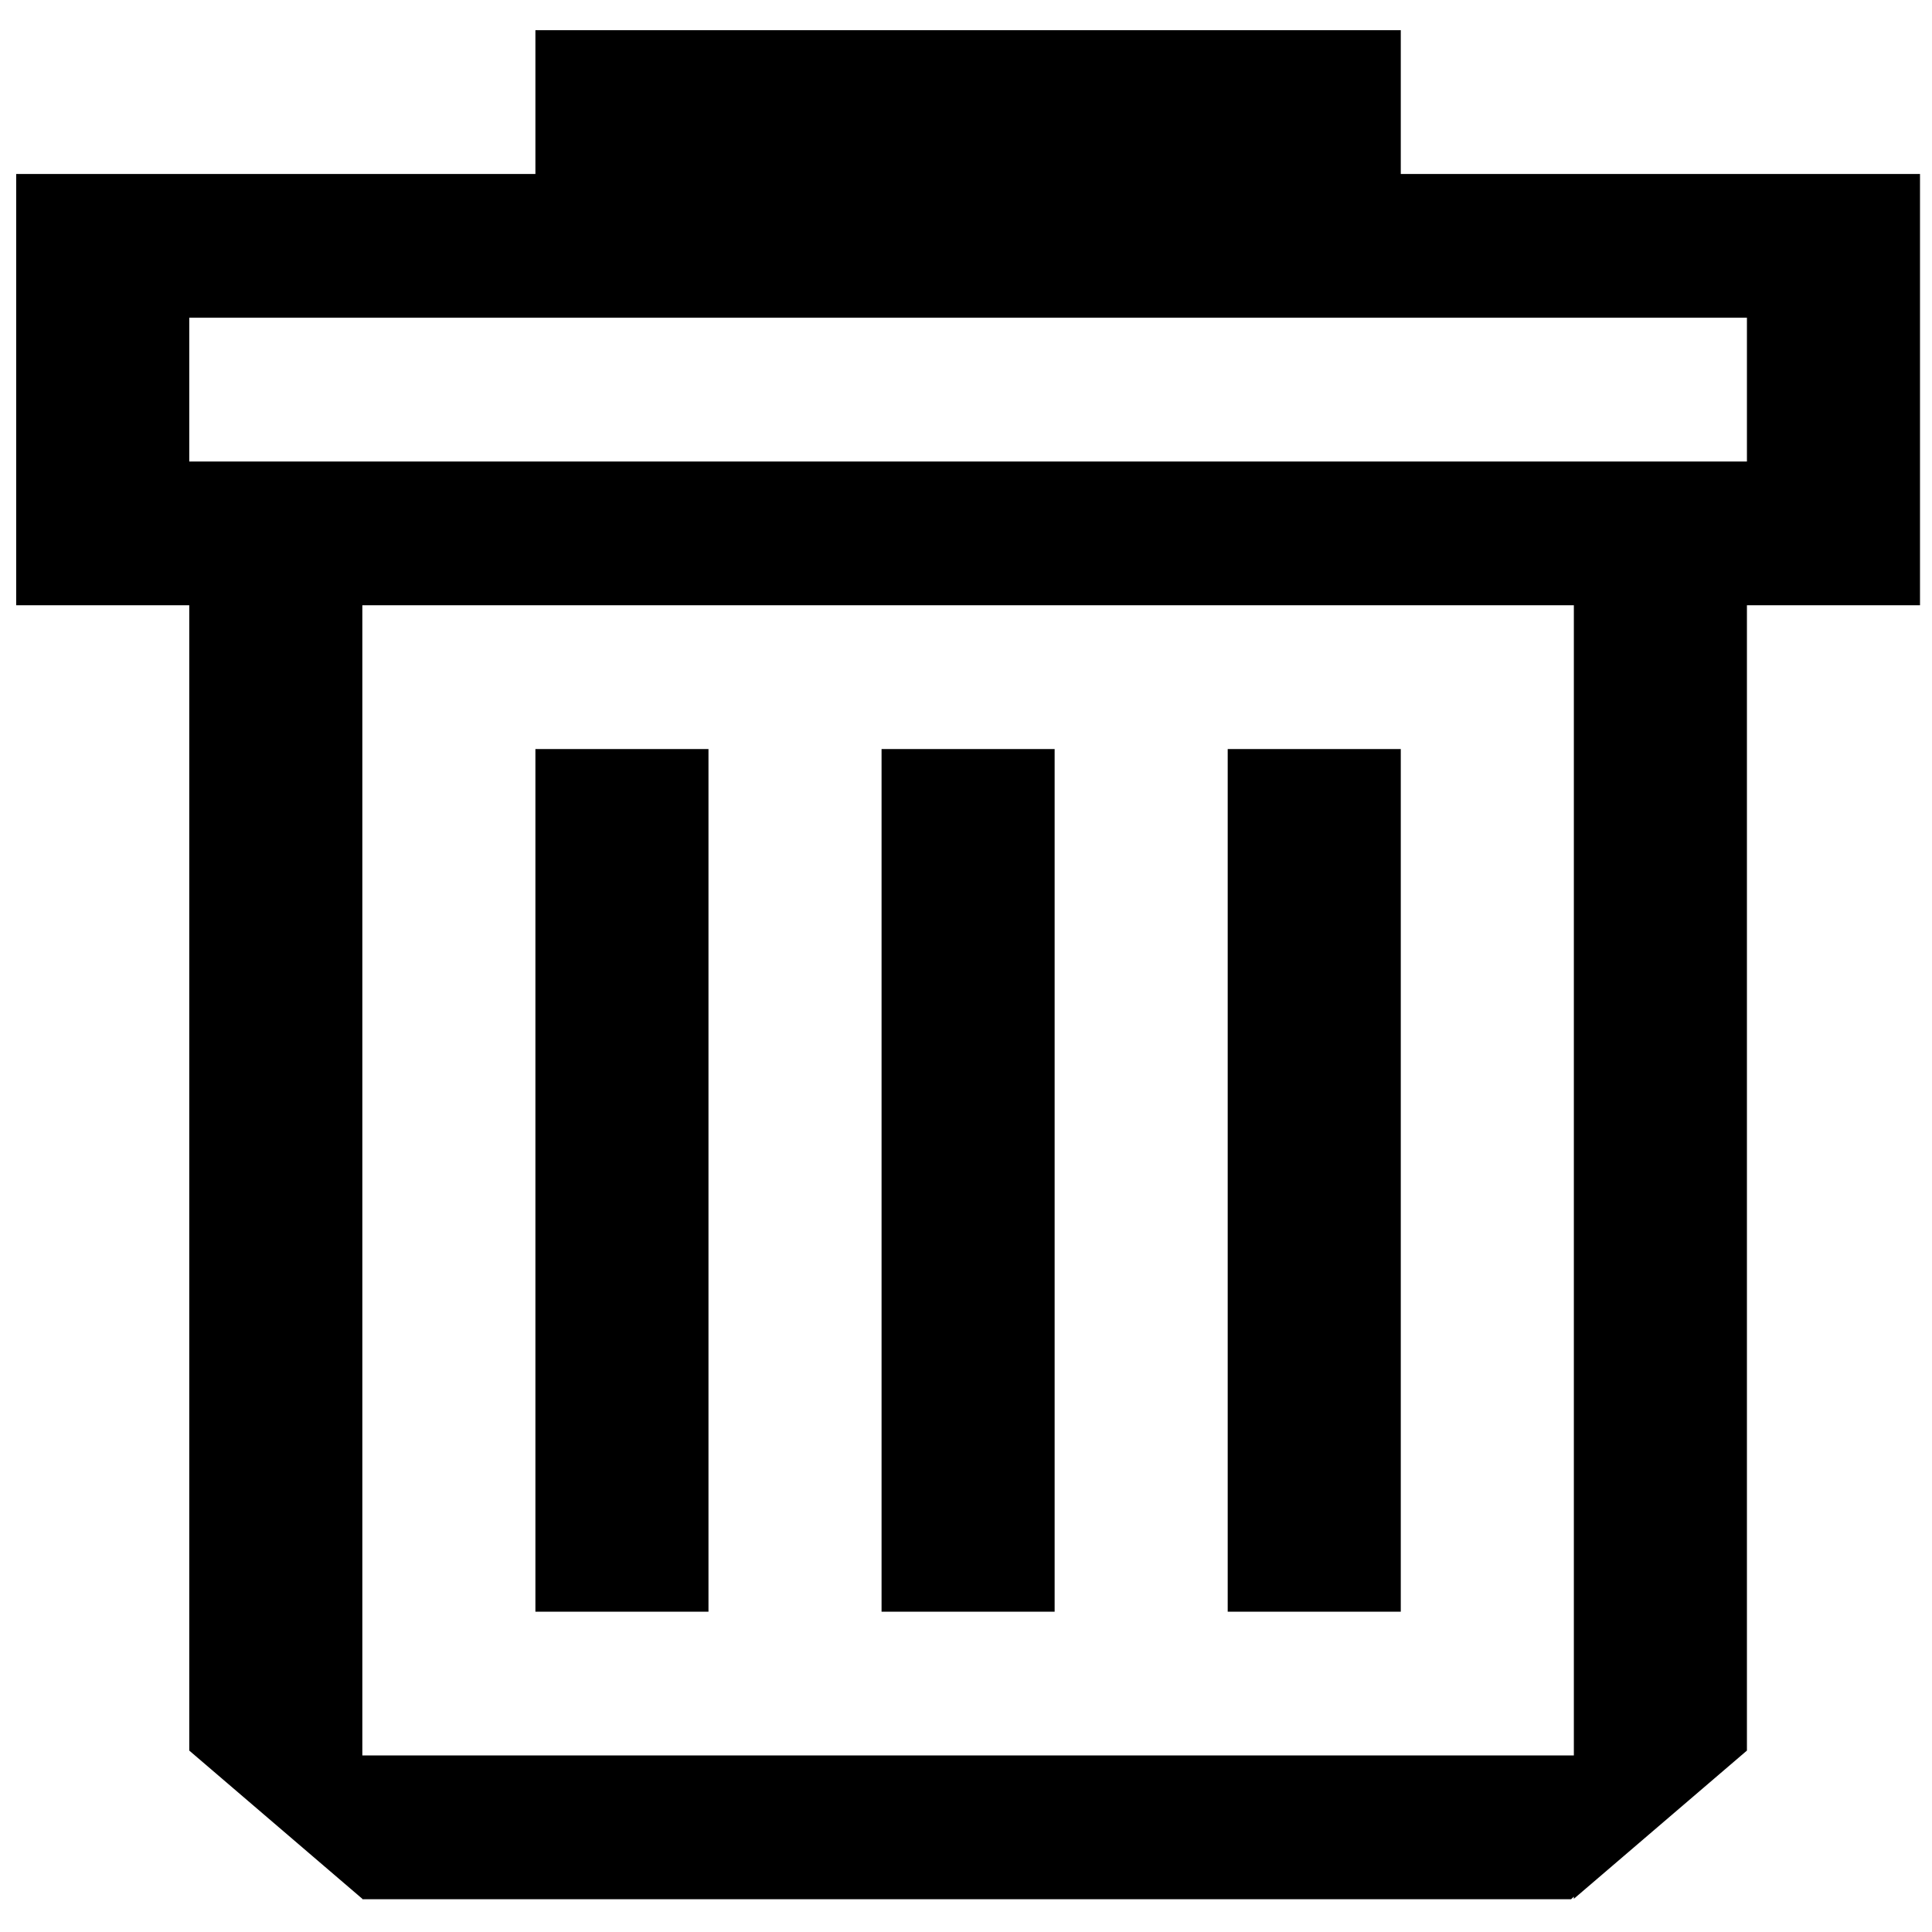 <?xml version="1.0" encoding="UTF-8" standalone="no"?>
<svg
   width="24"
   height="24"
   viewBox="0 0 24 24"
   version="1.1"
   id="svg4"
   sodipodi:docname="delete.svg"
   inkscape:version="1.1.2 (0a00cf5339, 2022-02-04)"
   xmlns:inkscape="http://www.inkscape.org/namespaces/inkscape"
   xmlns:sodipodi="http://sodipodi.sourceforge.net/DTD/sodipodi-0.dtd"
   xmlns="http://www.w3.org/2000/svg"
   xmlns:svg="http://www.w3.org/2000/svg">
  <defs
     id="defs8" />
  <sodipodi:namedview
     id="namedview6"
     pagecolor="#ffffff"
     bordercolor="#666666"
     borderopacity="1.0"
     inkscape:pageshadow="2"
     inkscape:pageopacity="0.0"
     inkscape:pagecheckerboard="0"
     showgrid="false"
     inkscape:zoom="34.958333"
     inkscape:cx="12"
     inkscape:cy="12"
     inkscape:window-width="1920"
     inkscape:window-height="1020"
     inkscape:window-x="0"
     inkscape:window-y="0"
     inkscape:window-maximized="1"
     inkscape:current-layer="svg4" />
  <g
     id="remove"
     transform="matrix(2.15,0,0,1.786,-12.699,-8.555)">
    <path
       id="trash-can"
       d="m 12,10 h -1 v 6 h 1 z m -2,0 H 9 v 6 h 1 z m 4,0 h -1 v 6 h 1 z M 14,6 V 5 H 9 V 6 H 6 v 3 h 1 v 7.966 l 1,1.031 V 17.923 18 h 6.984 L 15,17.982 v 0.015 l 1,-1.031 V 9 h 1 V 6 Z m 1,11 H 8 V 9 h 7 z M 16,8 H 7 V 7 h 9 z" />
  </g>
</svg>
